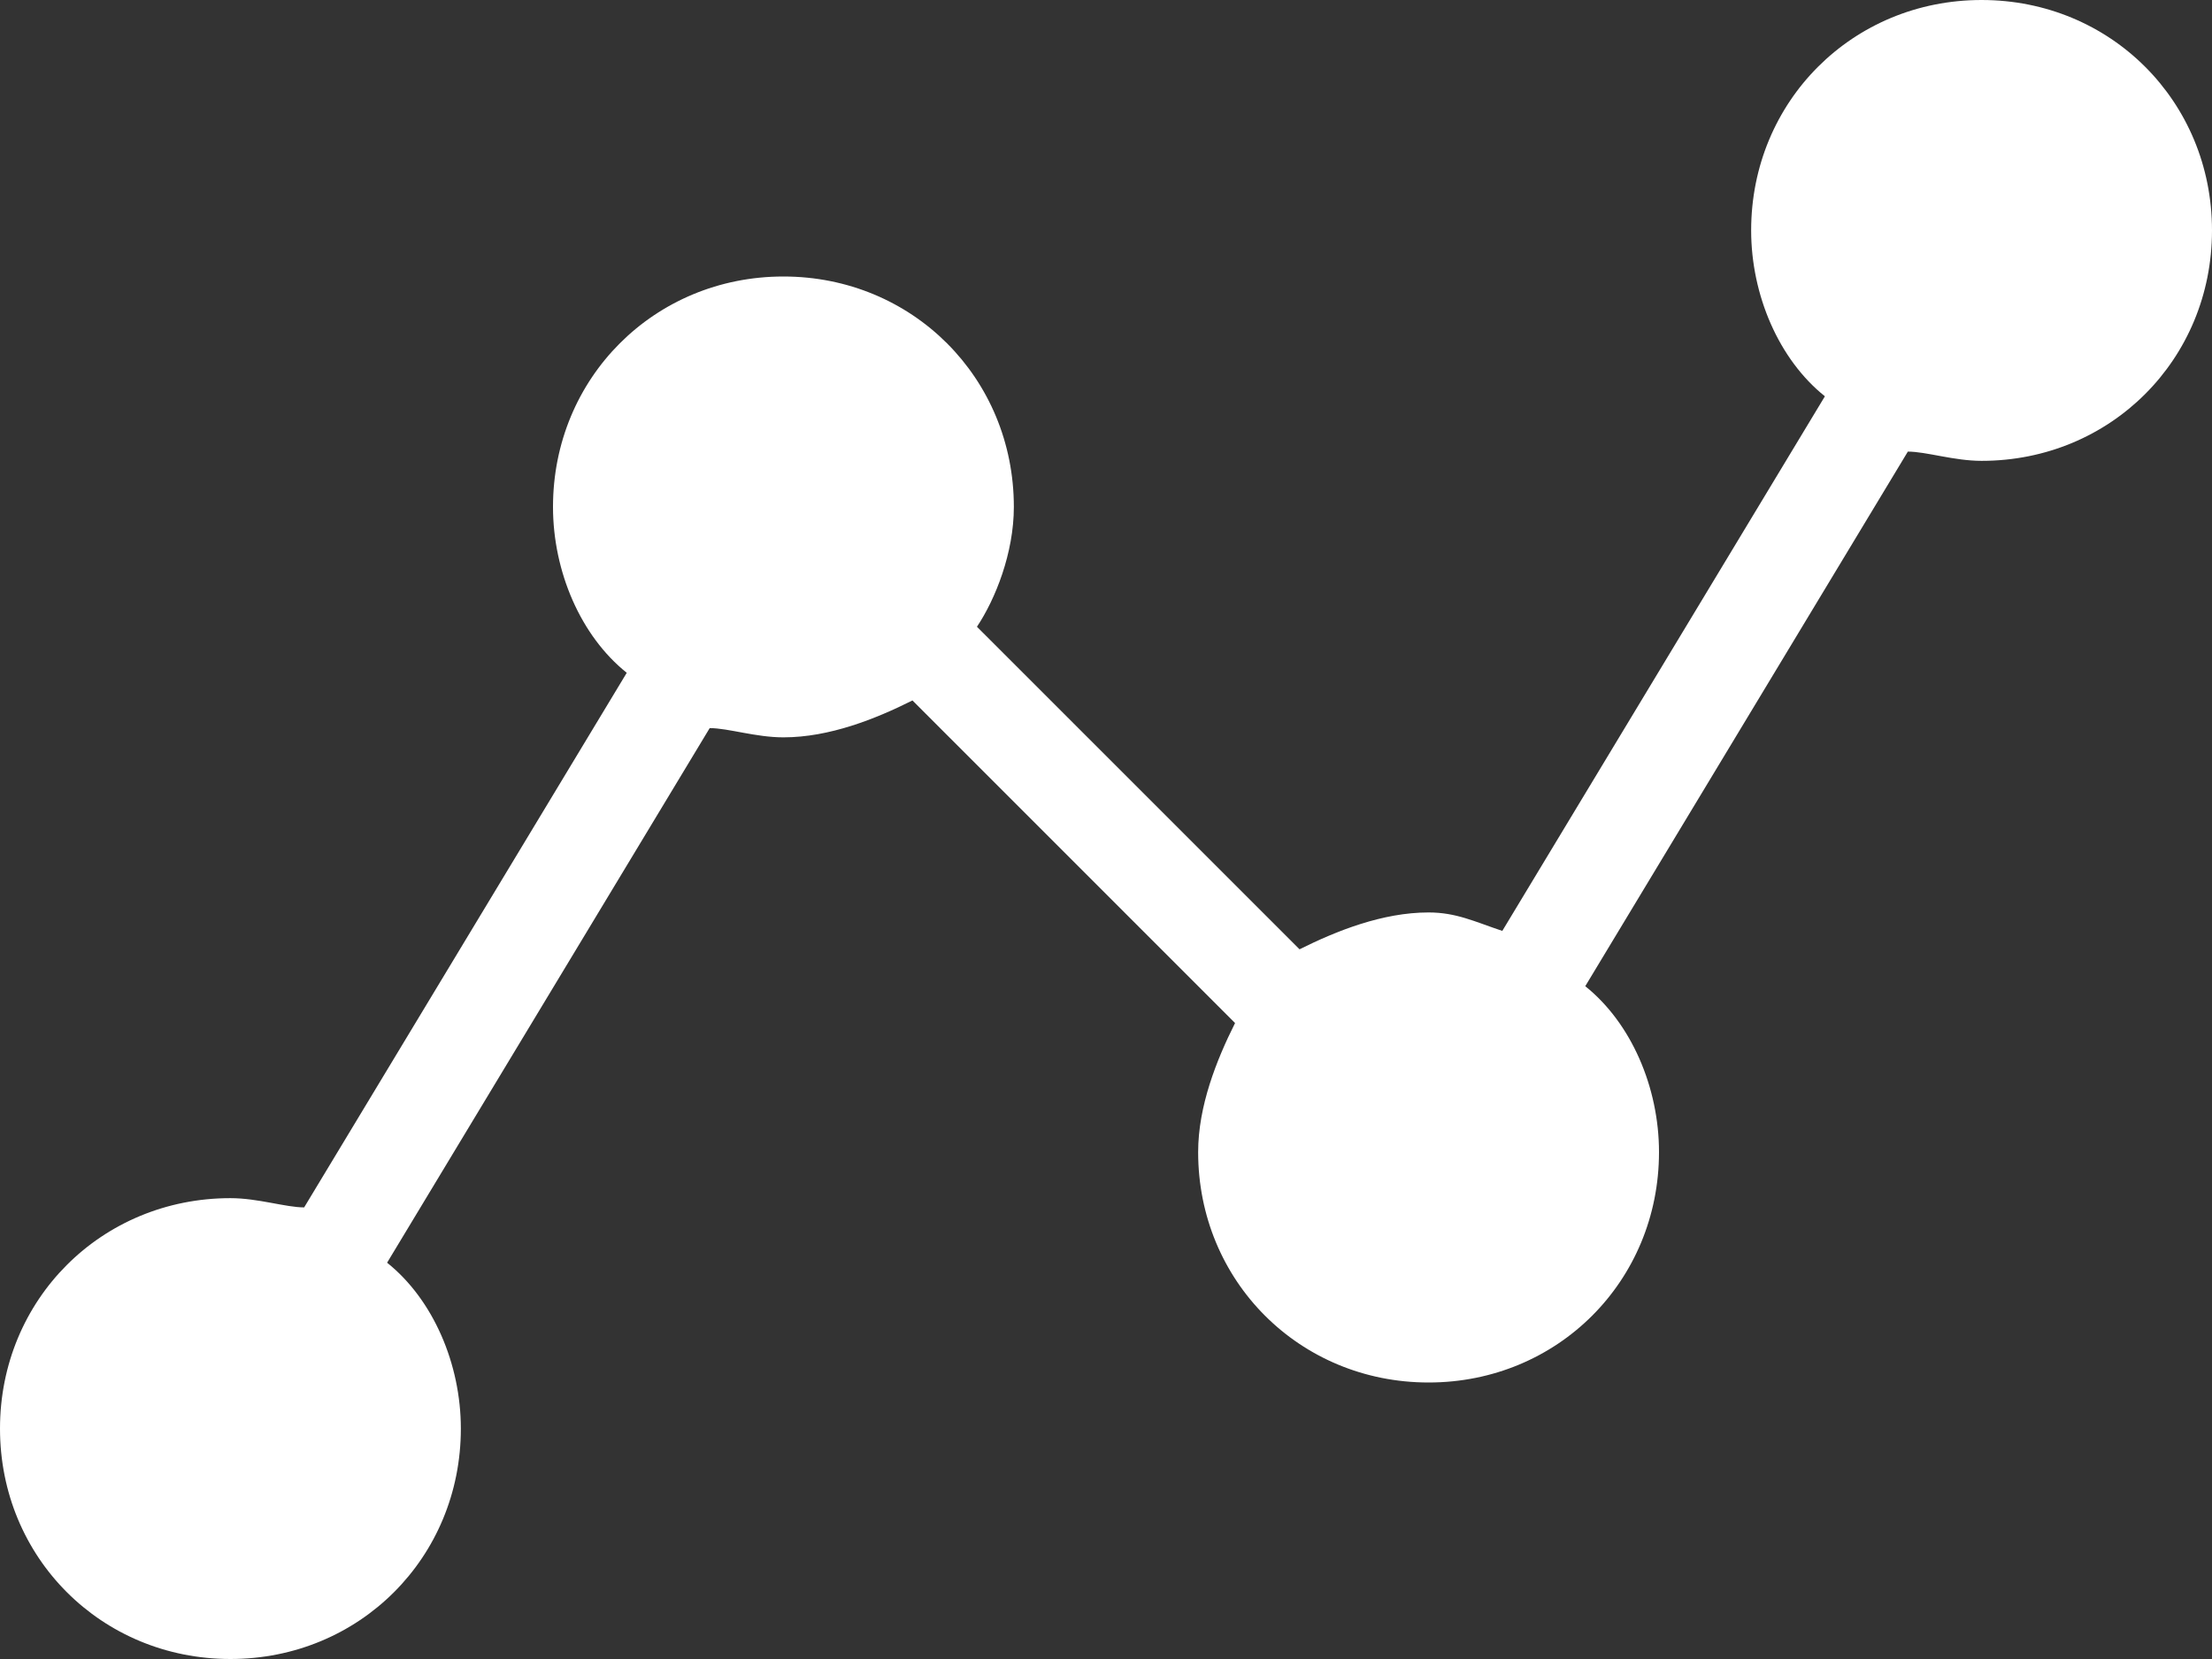 <svg width="44" height="33" viewBox="0 0 44 33" fill="none" xmlns="http://www.w3.org/2000/svg">
<rect x="0" y="0" width="44" height="33" fill="#333333" stroke="none"/>
<path d="M39.417 0C36.85 0 34.833 2.017 34.833 4.583C34.833 5.867 35.383 7.15 36.3 7.883L29.883 18.517C29.333 18.333 28.967 18.15 28.417 18.15C27.5 18.15 26.583 18.517 25.85 18.883L19.433 12.467C19.8 11.917 20.167 11 20.167 10.083C20.167 7.517 18.15 5.5 15.583 5.5C13.017 5.5 11 7.517 11 10.083C11 11.367 11.55 12.65 12.467 13.383L6.05 24.017C5.683 24.017 5.133 23.833 4.583 23.833C2.017 23.833 0 25.85 0 28.417C0 30.983 2.017 33 4.583 33C7.15 33 9.167 30.983 9.167 28.417C9.167 27.133 8.617 25.85 7.7 25.117L14.117 14.483C14.483 14.483 15.033 14.667 15.583 14.667C16.5 14.667 17.417 14.3 18.15 13.933L24.567 20.35C24.2 21.083 23.833 22 23.833 22.917C23.833 25.483 25.85 27.5 28.417 27.5C30.983 27.5 33 25.483 33 22.917C33 21.633 32.45 20.35 31.533 19.617L37.95 8.983C38.317 8.983 38.867 9.167 39.417 9.167C41.983 9.167 44 7.15 44 4.583C44 2.017 41.983 0 39.417 0Z" fill="white"/>
</svg>
